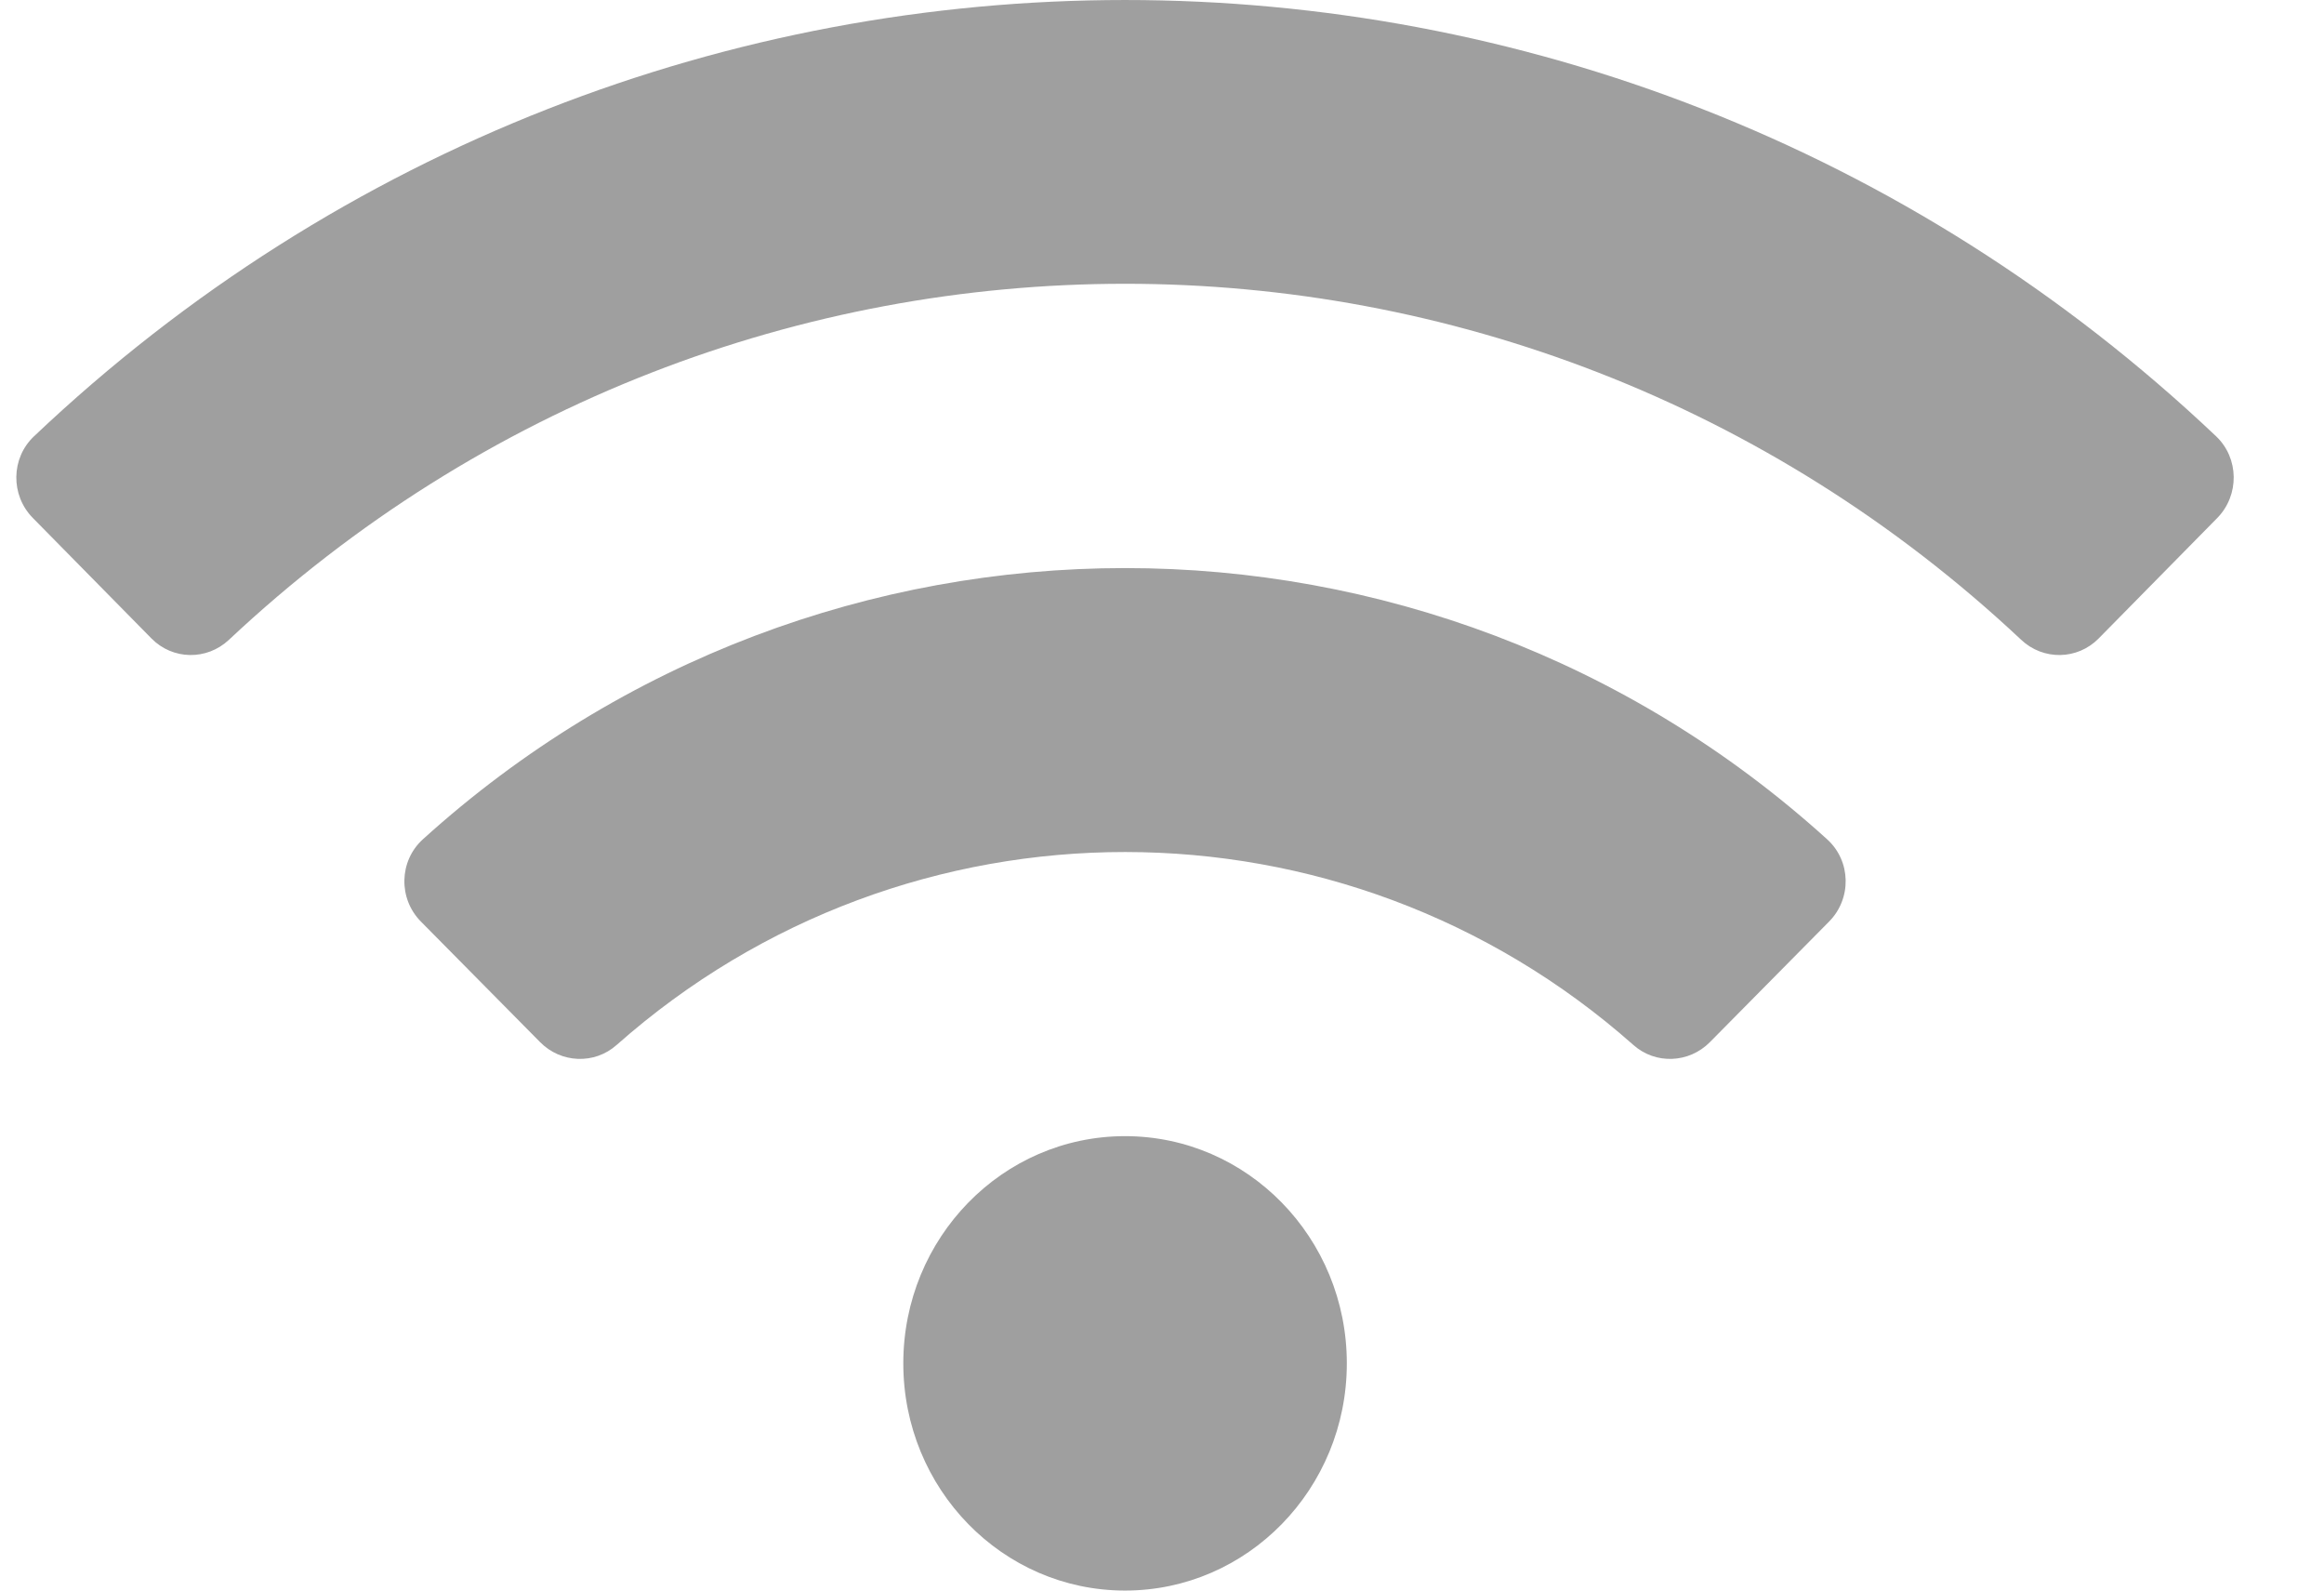 <svg width="19" height="13" viewBox="0 0 19 13" fill="none" xmlns="http://www.w3.org/2000/svg">
<path d="M18.118 3.566C13.099 -1.189 5.294 -1.188 0.278 3.566C0.089 3.744 0.085 4.047 0.268 4.233L1.238 5.218C1.412 5.395 1.691 5.399 1.872 5.229C6.005 1.35 12.389 1.349 16.524 5.229C16.704 5.399 16.984 5.395 17.158 5.218L18.128 4.233C18.31 4.047 18.306 3.744 18.118 3.566ZM9.198 9.286C8.196 9.286 7.385 10.117 7.385 11.143C7.385 12.169 8.196 13 9.198 13C10.199 13 11.011 12.169 11.011 11.143C11.011 10.117 10.199 9.286 9.198 9.286ZM14.938 6.86C11.674 3.902 6.718 3.906 3.457 6.86C3.262 7.037 3.255 7.344 3.441 7.532L4.416 8.518C4.586 8.69 4.86 8.702 5.041 8.541C7.419 6.436 10.982 6.44 13.354 8.541C13.535 8.702 13.809 8.69 13.979 8.518L14.954 7.532C15.14 7.344 15.134 7.037 14.938 6.86Z" fill="#9F9F9F"/>
</svg>

